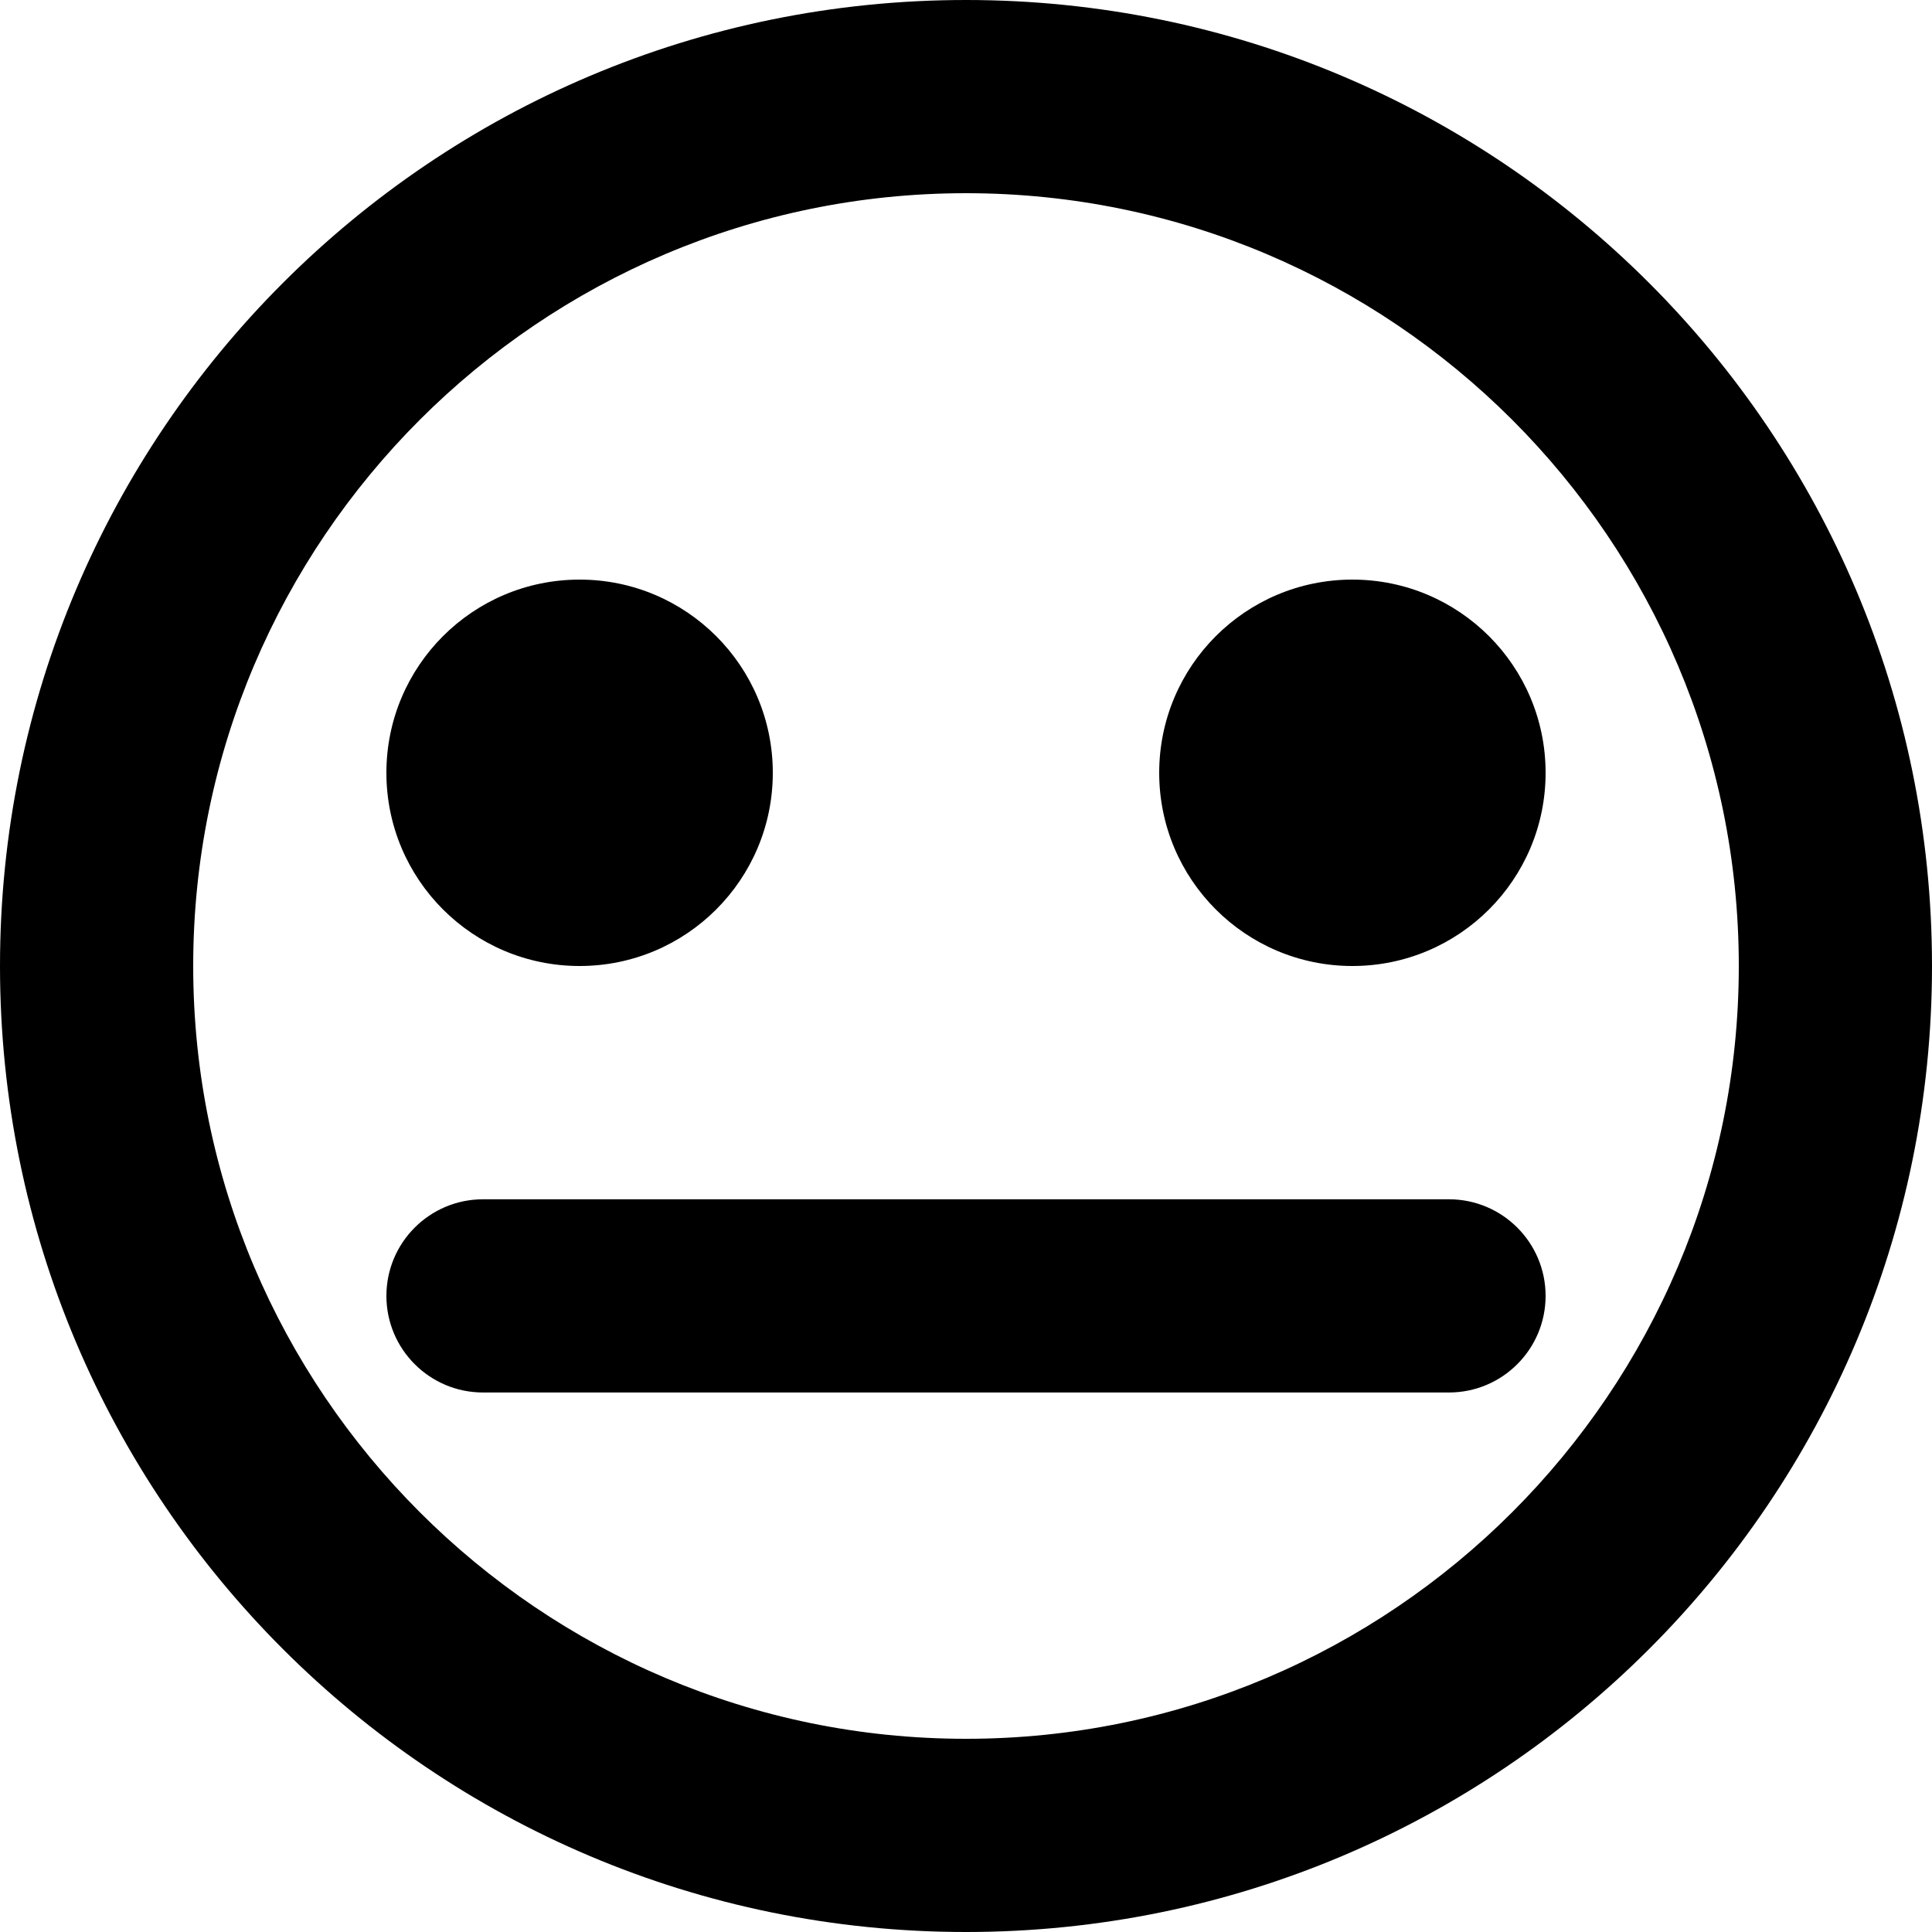 <!-- Generated by IcoMoon.io -->
<svg version="1.1" xmlns="http://www.w3.org/2000/svg" width="32" height="32" viewBox="0 0 32 32">
<title>as-emoji_neutral_circle-3</title>
<path d="M19.2 12.8c0-1.768 1.432-3.2 3.2-3.2s3.2 1.432 3.2 3.2c0 1.768-1.432 3.2-3.2 3.2s-3.2-1.432-3.2-3.2zM6.4 12.8c0-1.768 1.432-3.2 3.2-3.2s3.2 1.432 3.2 3.2c0 1.768-1.432 3.2-3.2 3.2s-3.2-1.432-3.2-3.2zM25.6 21.464c0 0.883-0.717 1.6-1.6 1.6h-16c-0.883 0-1.6-0.717-1.6-1.6s0.717-1.6 1.6-1.6h16c0.883 0 1.6 0.717 1.6 1.6zM16 28.8c-7.058 0-12.8-5.742-12.8-12.8s5.742-12.8 12.8-12.8c7.058 0 12.8 5.742 12.8 12.8s-5.742 12.8-12.8 12.8zM16 0c-8.837 0-16 7.163-16 16s7.163 16 16 16c8.837 0 16-7.163 16-16s-7.163-16-16-16z"></path>
</svg>
